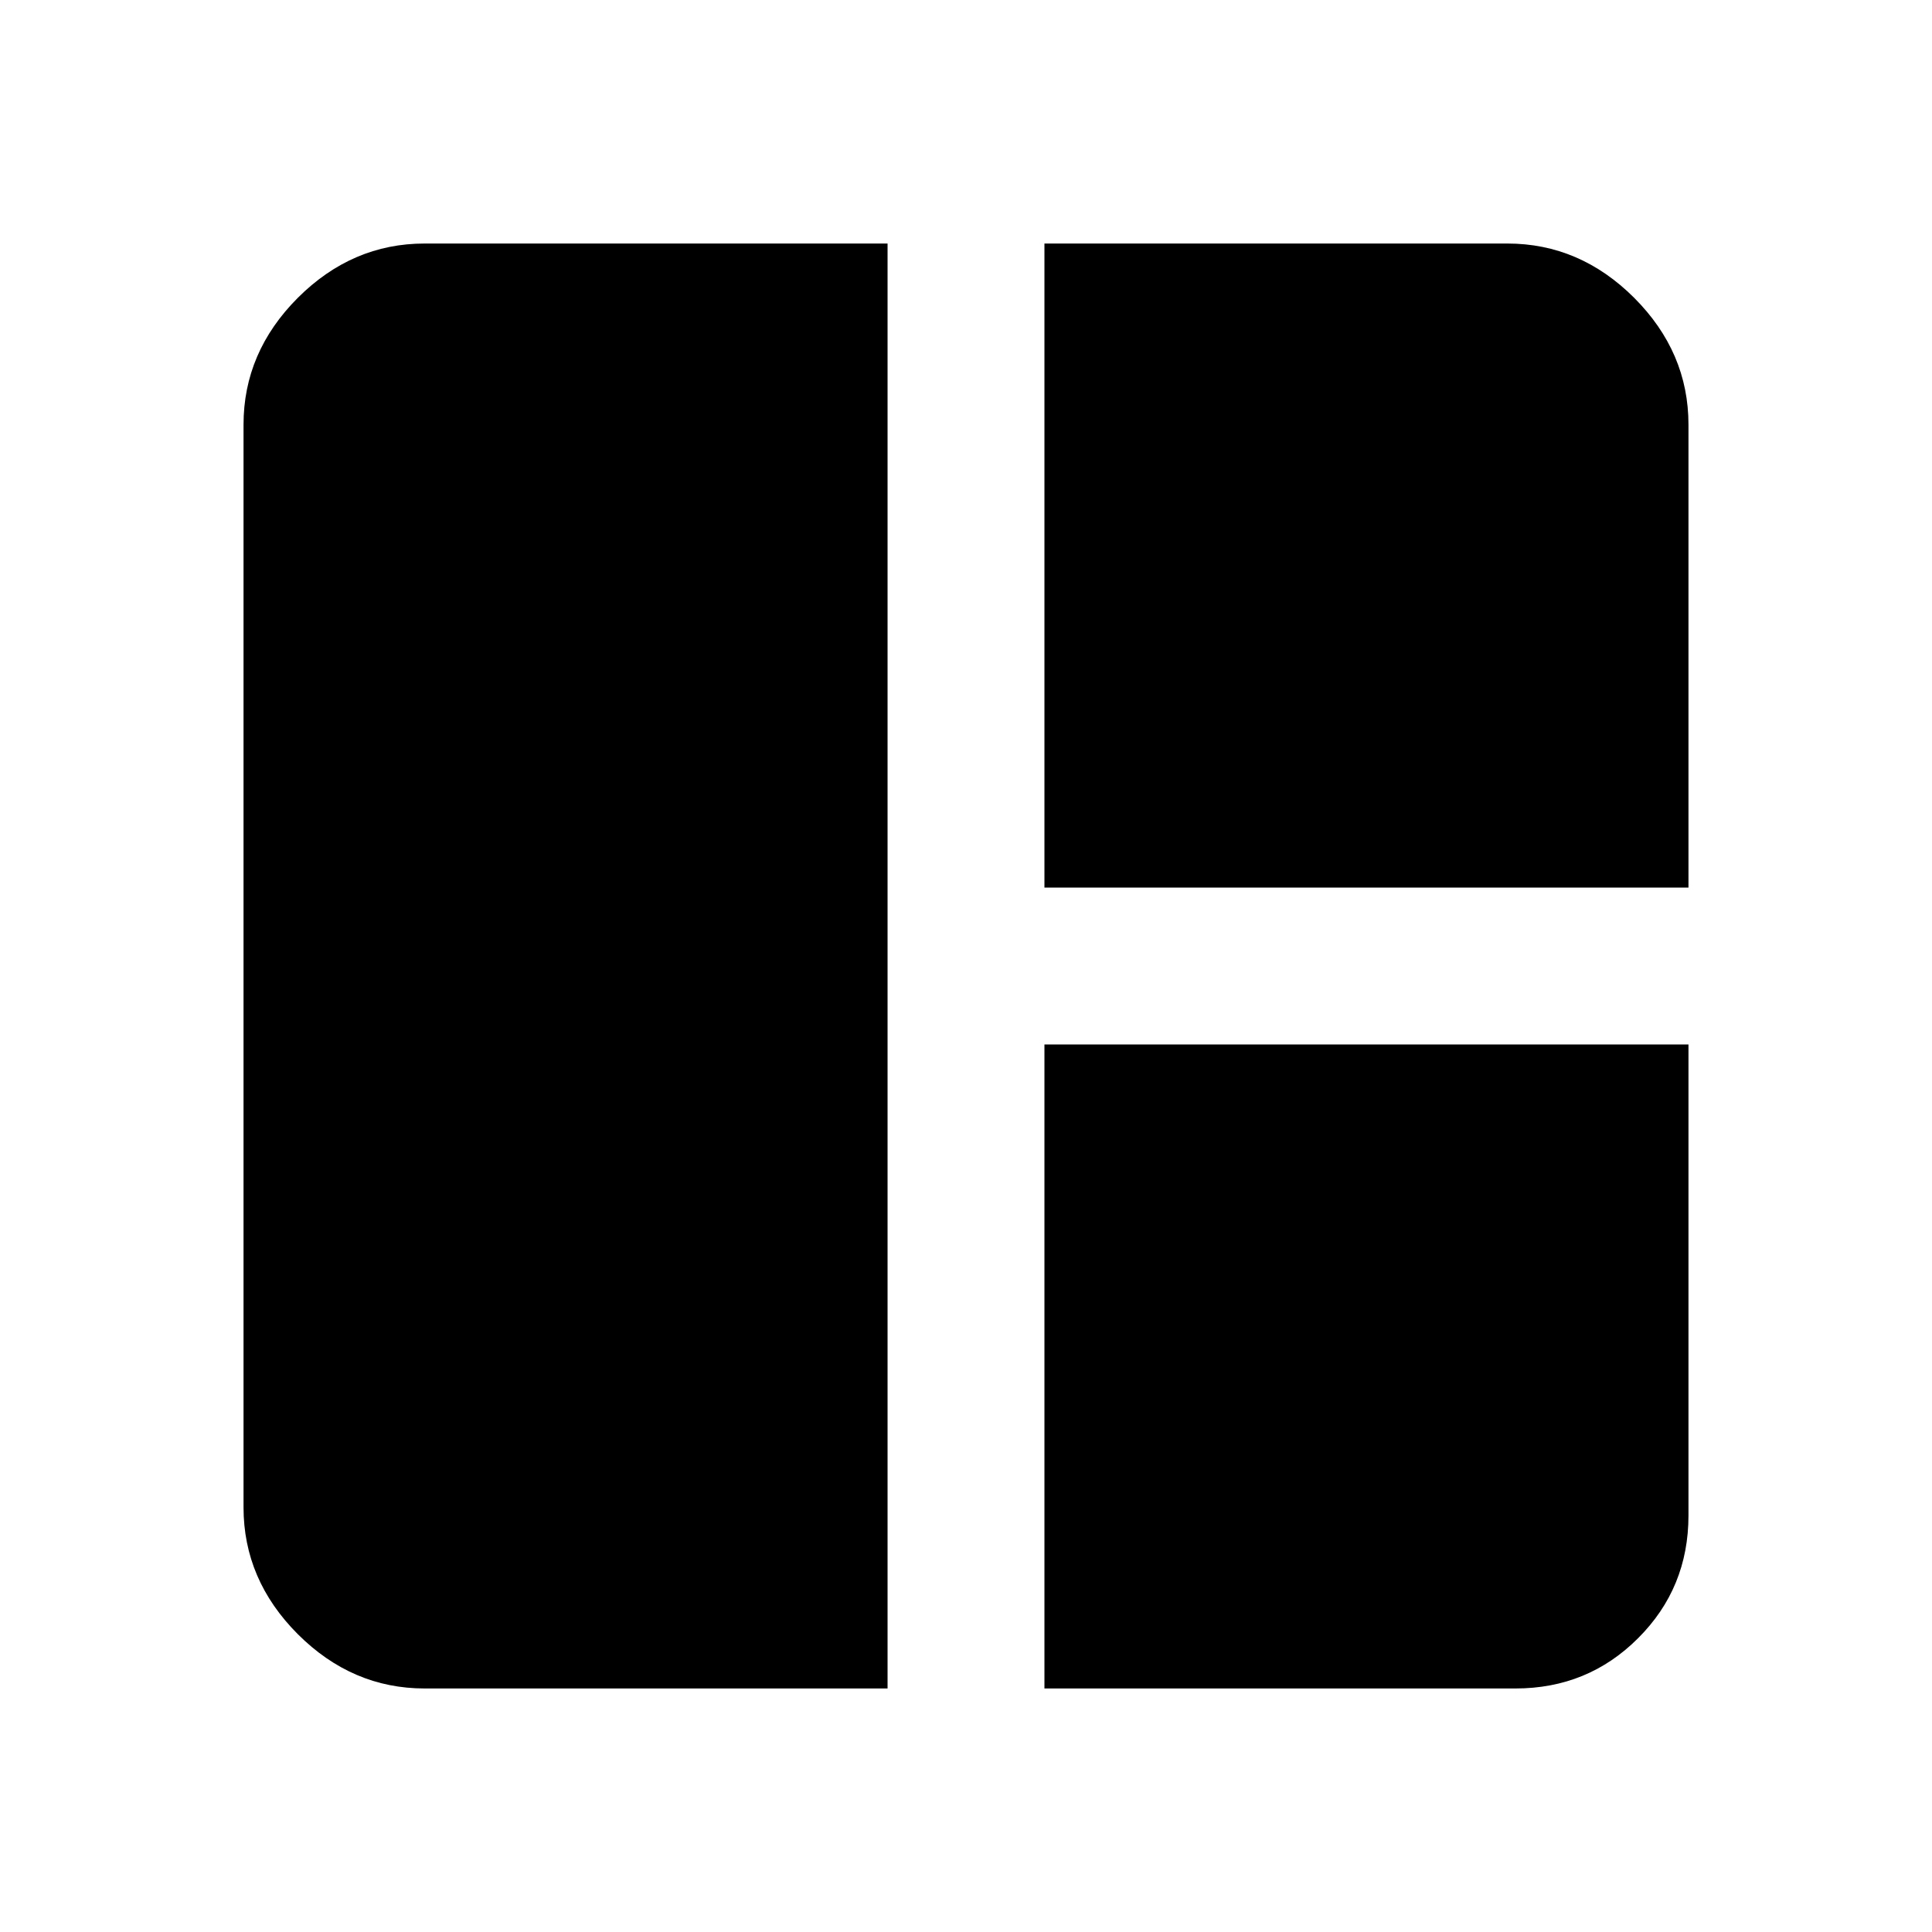<svg xmlns="http://www.w3.org/2000/svg" height="20" width="20"><path d="M9.188 17.479H4.396Q3.646 17.479 3.083 16.917Q2.521 16.354 2.521 15.604V4.396Q2.521 3.646 3.083 3.083Q3.646 2.521 4.396 2.521H9.188ZM10.812 9.188V2.521H15.604Q16.354 2.521 16.917 3.083Q17.479 3.646 17.479 4.396V9.188ZM10.812 17.479V10.812H17.479V15.688Q17.479 16.438 16.958 16.958Q16.438 17.479 15.688 17.479Z"/></svg>